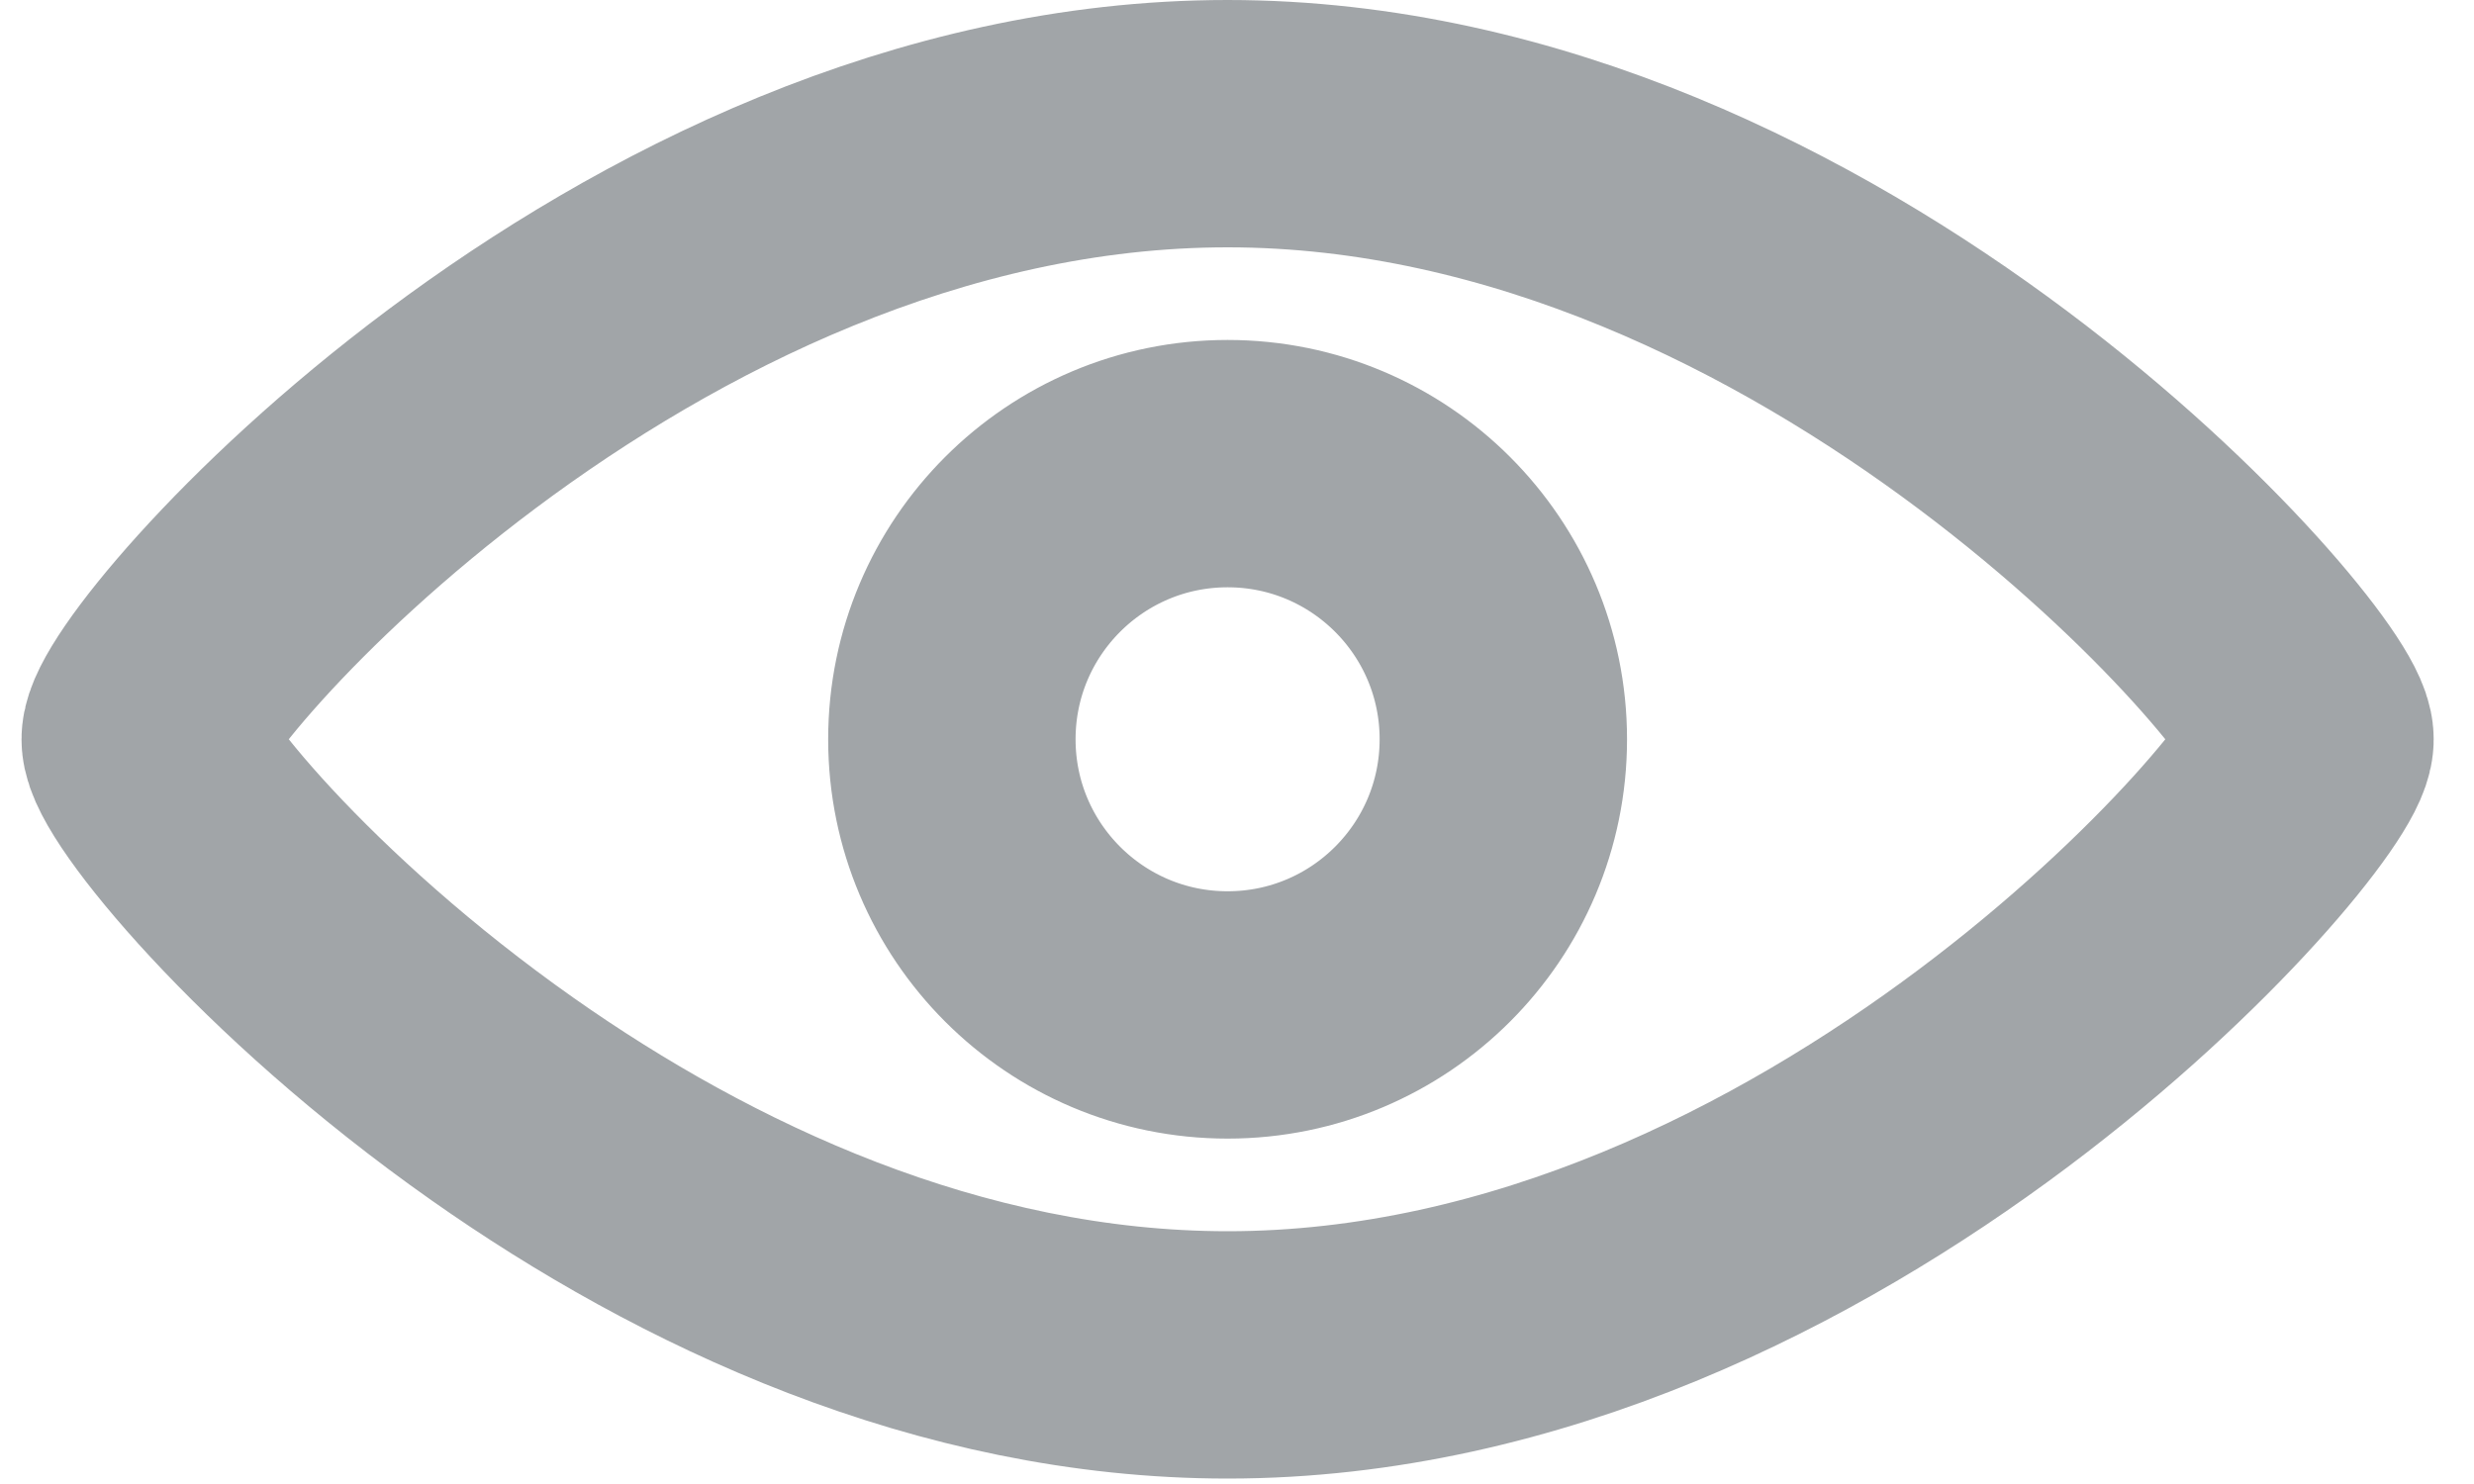 <?xml version="1.0" encoding="UTF-8"?>
<svg width="20px" height="12px" viewBox="0 0 20 12" version="1.1" xmlns="http://www.w3.org/2000/svg" xmlns:xlink="http://www.w3.org/1999/xlink">
    <!-- Generator: sketchtool 51.2 (57519) - http://www.bohemiancoding.com/sketch -->
    <title>BC937D80-A8C3-4C85-9A8F-BC6497DF8343@1x</title>
    <desc>Created with sketchtool.</desc>
    <defs></defs>
    <g id="Page-1" stroke="none" stroke-width="1" fill="none" fill-rule="evenodd">
        <g id="Style-guide" transform="translate(-864, -1029)" stroke="#A1A5A8" stroke-width="2">
            <g id="icon/ice" transform="translate(865, 1030)">
                <path d="M17.674,4.978 C17.674,5.439 13.757,9.956 8.924,9.956 C6.669,9.956 4.613,8.979 3.062,7.887 C1.289,6.639 0.174,5.24 0.174,4.978 C0.174,4.486 4.092,6.02409636e-06 8.924,6.02409636e-06 C13.757,6.02409636e-06 17.674,4.517 17.674,4.978 Z M11.153,4.978 C11.153,6.209 10.155,7.207 8.924,7.207 C7.693,7.207 6.695,6.209 6.695,4.978 C6.695,3.747 7.693,2.749 8.924,2.749 C10.155,2.749 11.153,3.747 11.153,4.978 Z" id="icon/ice/grey"></path>
            </g>
        </g>
    </g>
</svg>